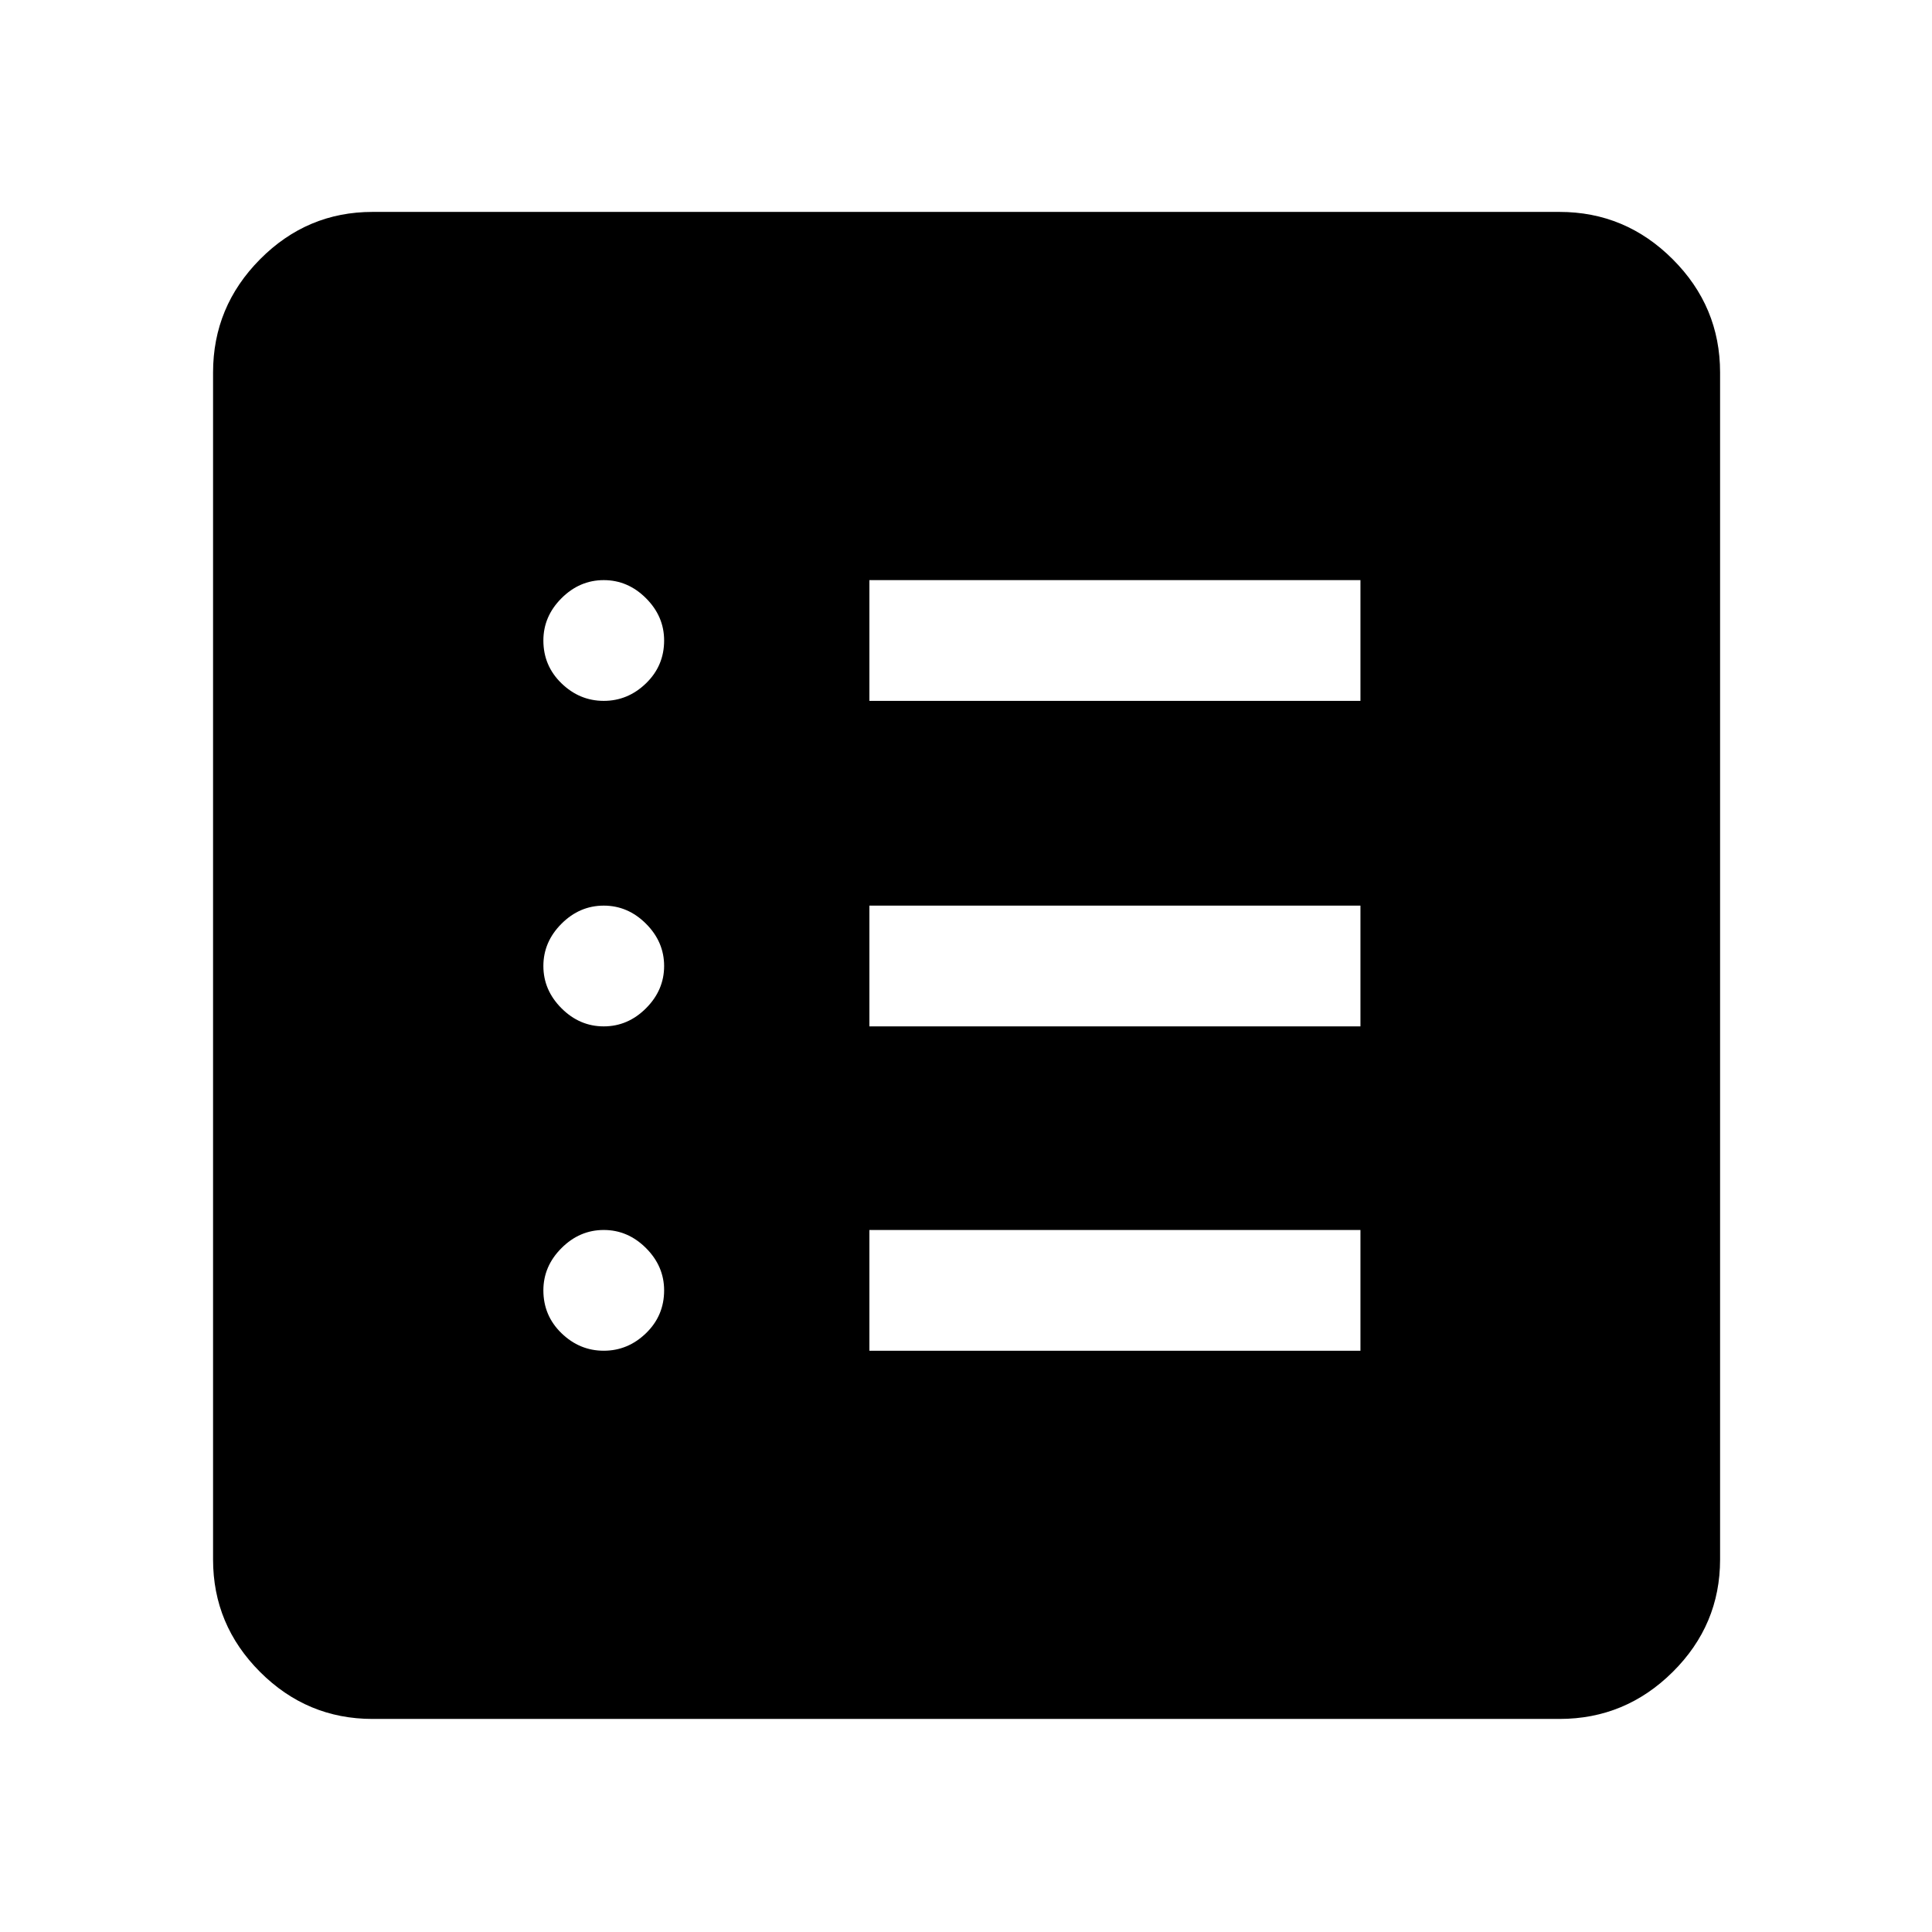 <svg xmlns="http://www.w3.org/2000/svg" height="48" viewBox="0 -960 960 960" width="48"><path d="M300-288.83q12 0 21-8.71 9-8.72 9-21.29 0-12-9-21t-21-9q-12 0-21 9t-9 21q0 12.57 9 21.29 9 8.71 21 8.71ZM300-450q12 0 21-9t9-21q0-12-9-21t-21-9q-12 0-21 9t-9 21q0 12 9 21t21 9Zm0-161.74q12 0 21-8.72 9-8.71 9-21.28 0-12-9-21t-21-9q-12 0-21 9t-9 21q0 12.57 9 21.28 9 8.72 21 8.72Zm132 322.91h244v-60H432v60ZM432-450h244v-60H432v60Zm0-161.74h244v-60H432v60ZM185.09-105.87q-32.51 0-55.87-23.35-23.35-23.36-23.35-55.87v-589.82q0-32.74 23.35-56.26 23.36-23.53 55.87-23.53h589.82q32.74 0 56.26 23.53 23.53 23.52 23.53 56.26v589.82q0 32.51-23.53 55.87-23.52 23.35-56.26 23.35H185.09Z"/></svg>